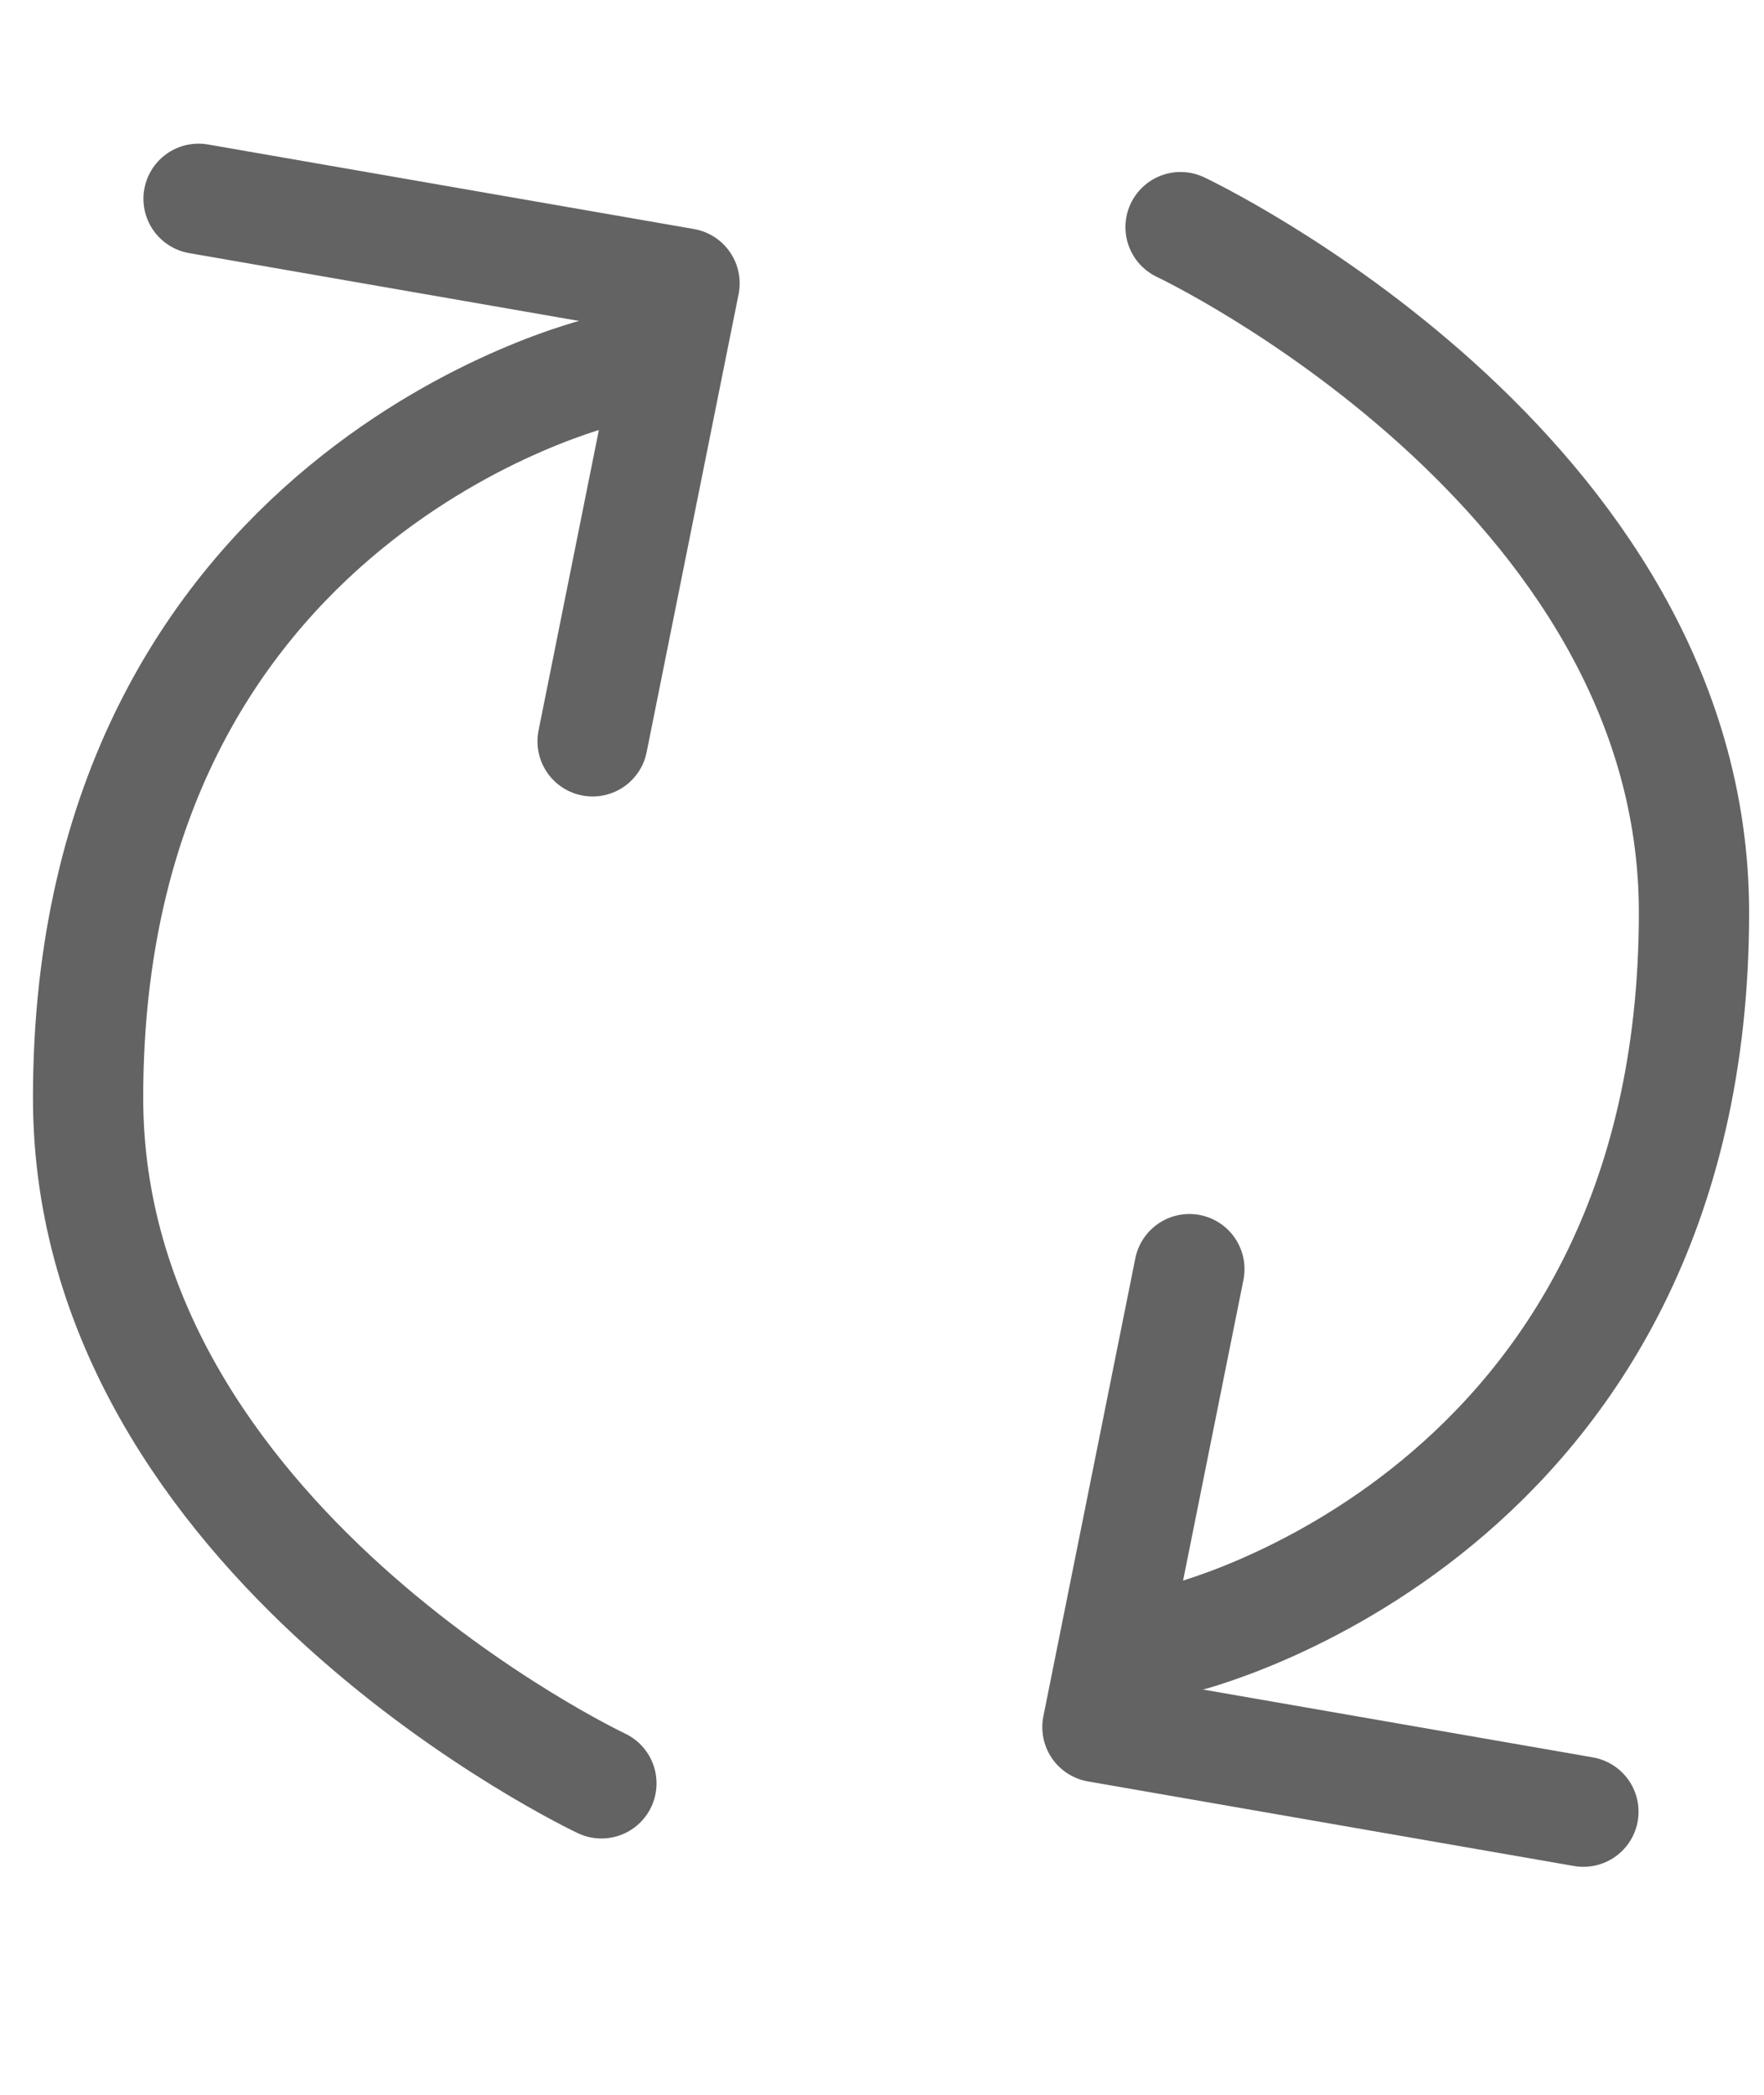 <svg width="16" height="19" viewBox="0 0 16 19" fill="none" xmlns="http://www.w3.org/2000/svg">
<path d="M5.452 3.375C5.452 3.375 0.799 4.471 0.799 9.957C0.799 13.979 5.455 16.175 5.455 16.175" stroke="#636363" stroke-linecap="round" stroke-linejoin="round"/>
<path d="M1.801 1.803L6.209 2.57L5.375 6.724" stroke="#636363" stroke-linecap="round" stroke-linejoin="round"/>
<path d="M10.711 14.861C10.711 14.861 15.365 13.764 15.365 8.278C15.365 4.256 10.708 2.06 10.708 2.06" stroke="#636363" stroke-linecap="round" stroke-linejoin="round"/>
<path d="M14.362 16.432L9.954 15.665L10.788 11.511" stroke="#636363" stroke-linecap="round" stroke-linejoin="round"/>
</svg>
